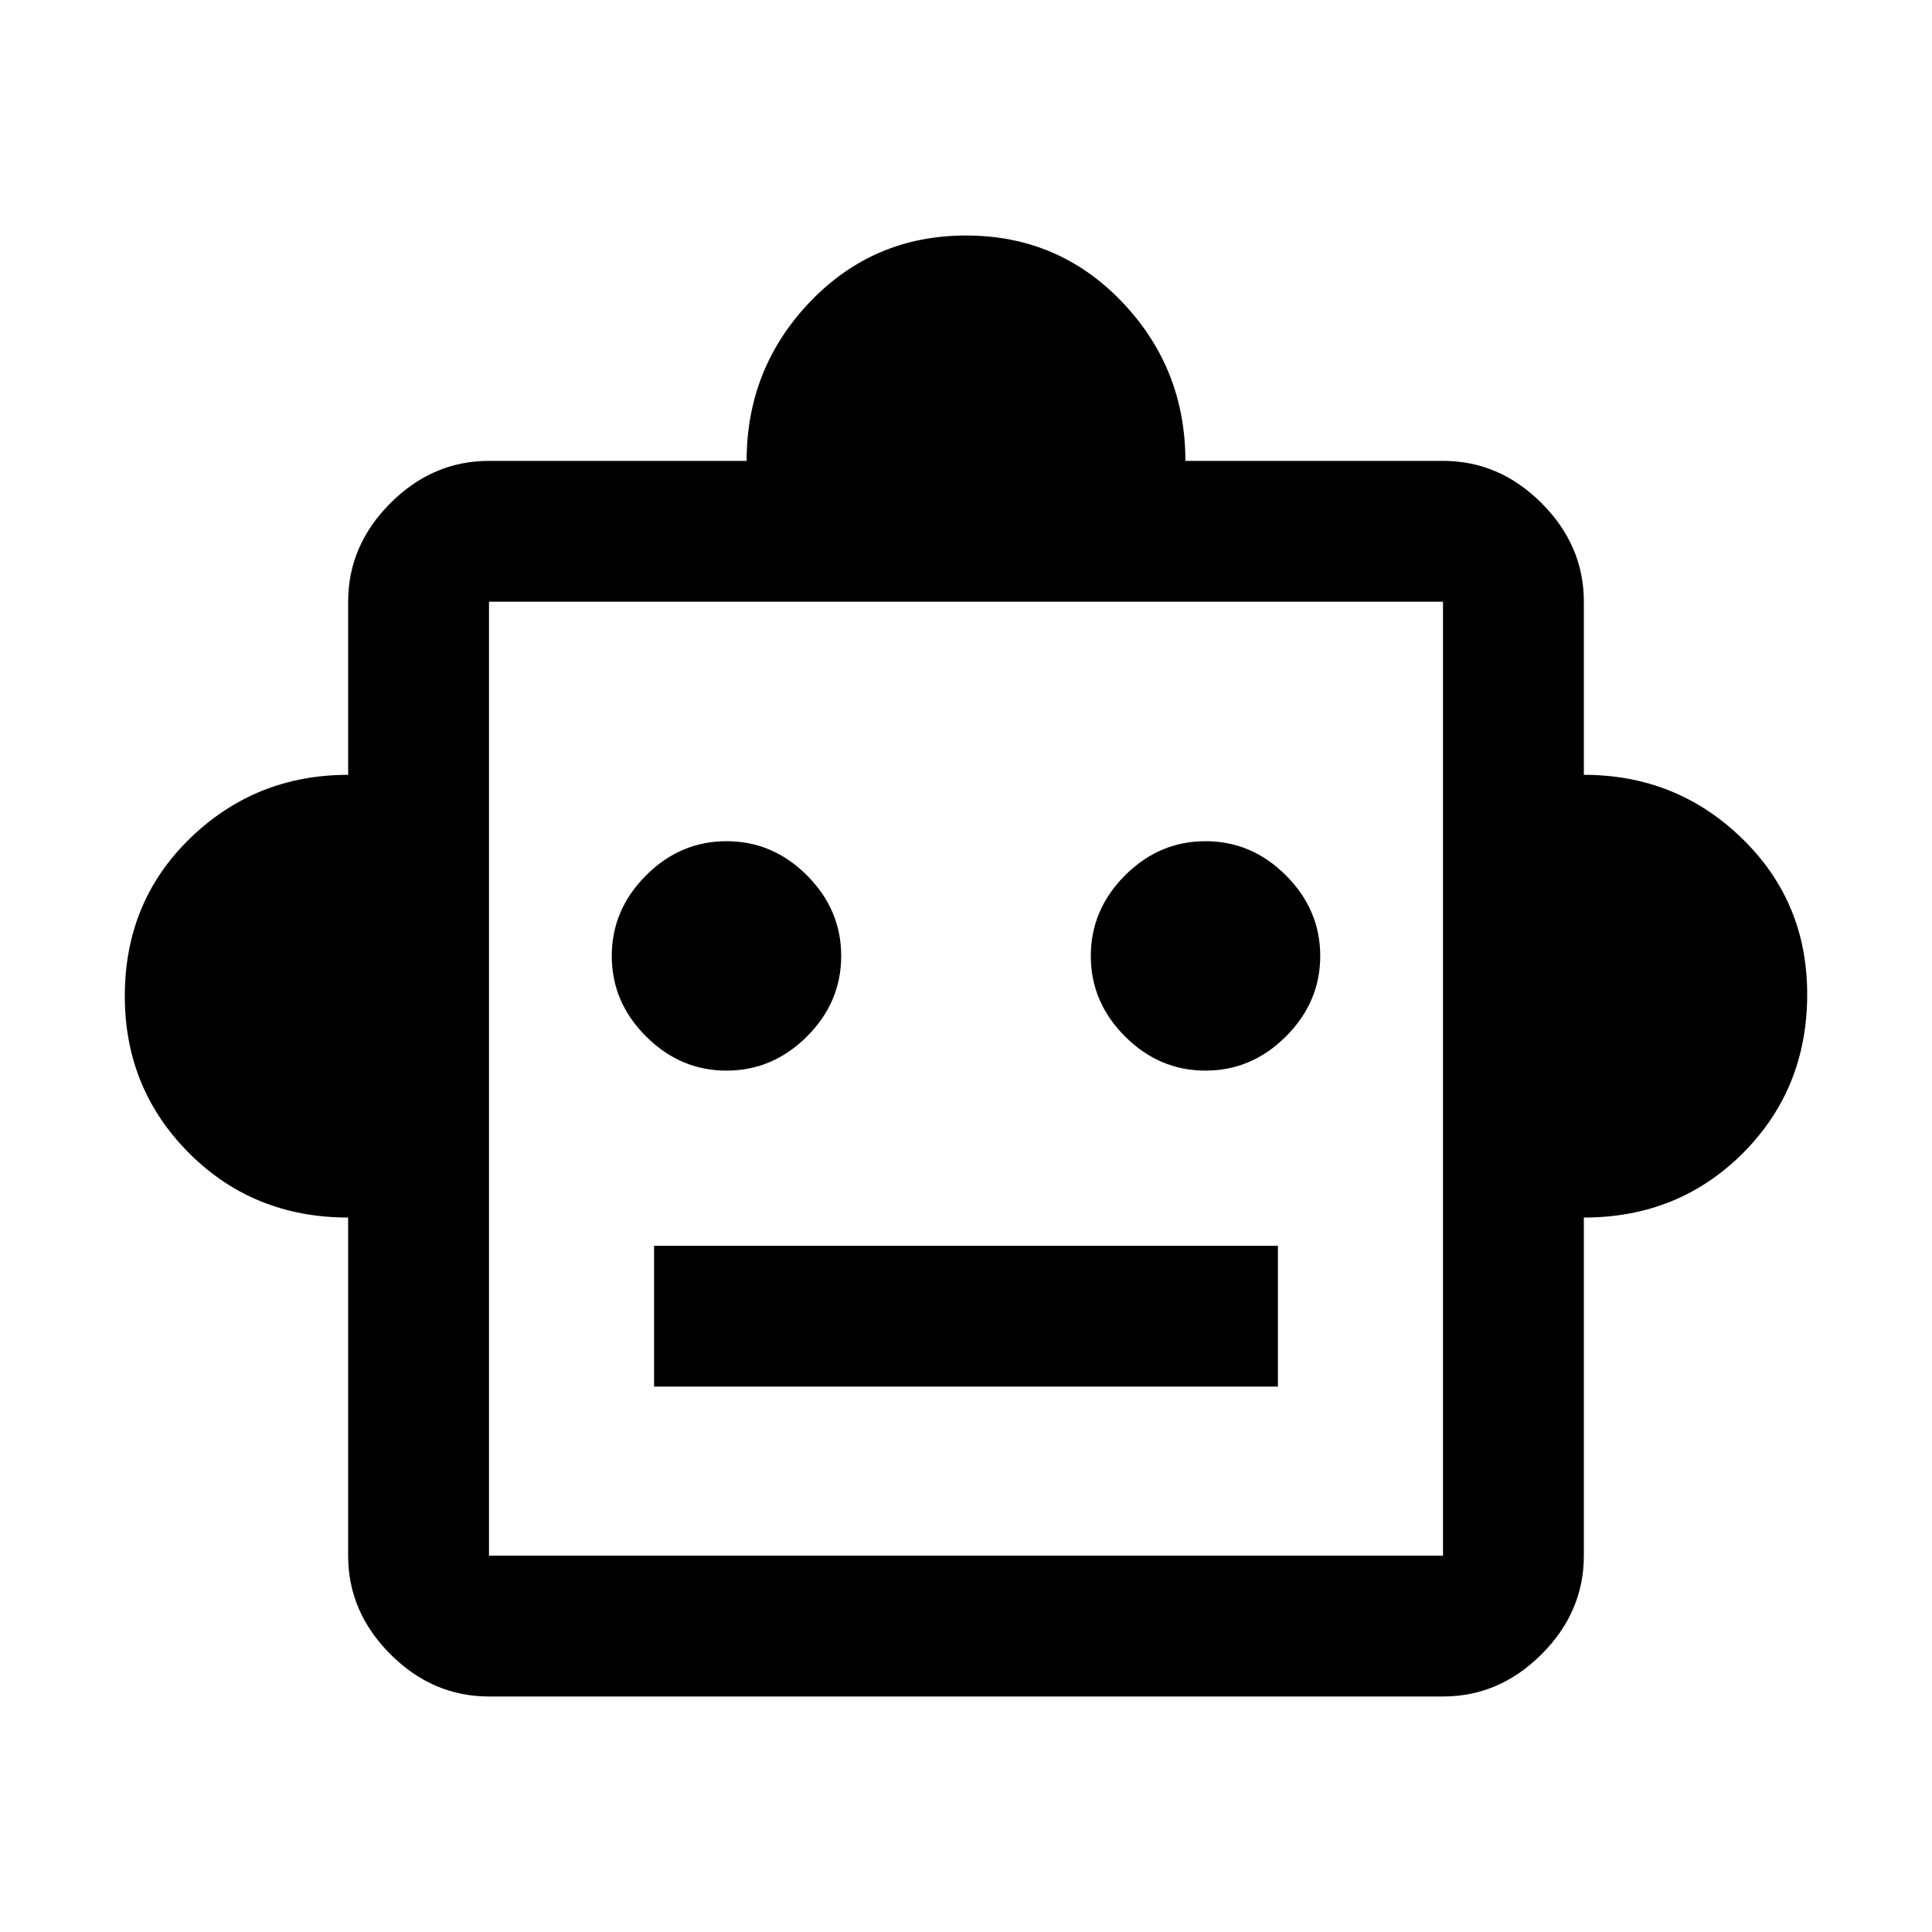<svg xmlns="http://www.w3.org/2000/svg" height="20" width="20"><path d="M3.604 12.604q-.979 0-1.646-.666-.666-.667-.666-1.626 0-.979.677-1.635t1.635-.656V6.229q0-.583.438-1.021.437-.437 1.02-.437h2.667q0-.959.656-1.646.657-.687 1.615-.687t1.615.687q.656.687.656 1.646h2.667q.583 0 1.02.437.438.438.438 1.021v1.792q.958 0 1.635.656t.677 1.615q0 .979-.666 1.646-.667.666-1.646.666v3.5q0 .584-.438 1.021-.437.437-1.02.437H5.062q-.583 0-1.02-.437-.438-.437-.438-1.021Zm3.917-1.521q.479 0 .833-.354t.354-.833q0-.479-.354-.834-.354-.354-.833-.354t-.833.354q-.355.355-.355.834t.355.833q.354.354.833.354Zm4.958 0q.479 0 .833-.354.355-.354.355-.833t-.355-.834q-.354-.354-.833-.354t-.833.354q-.354.355-.354.834t.354.833q.354.354.833.354Zm-5.708 3.271h6.458v-1.458H6.771Zm-1.709 1.75h9.876V6.229H5.062Zm0 0V6.229v9.875Z"/></svg>